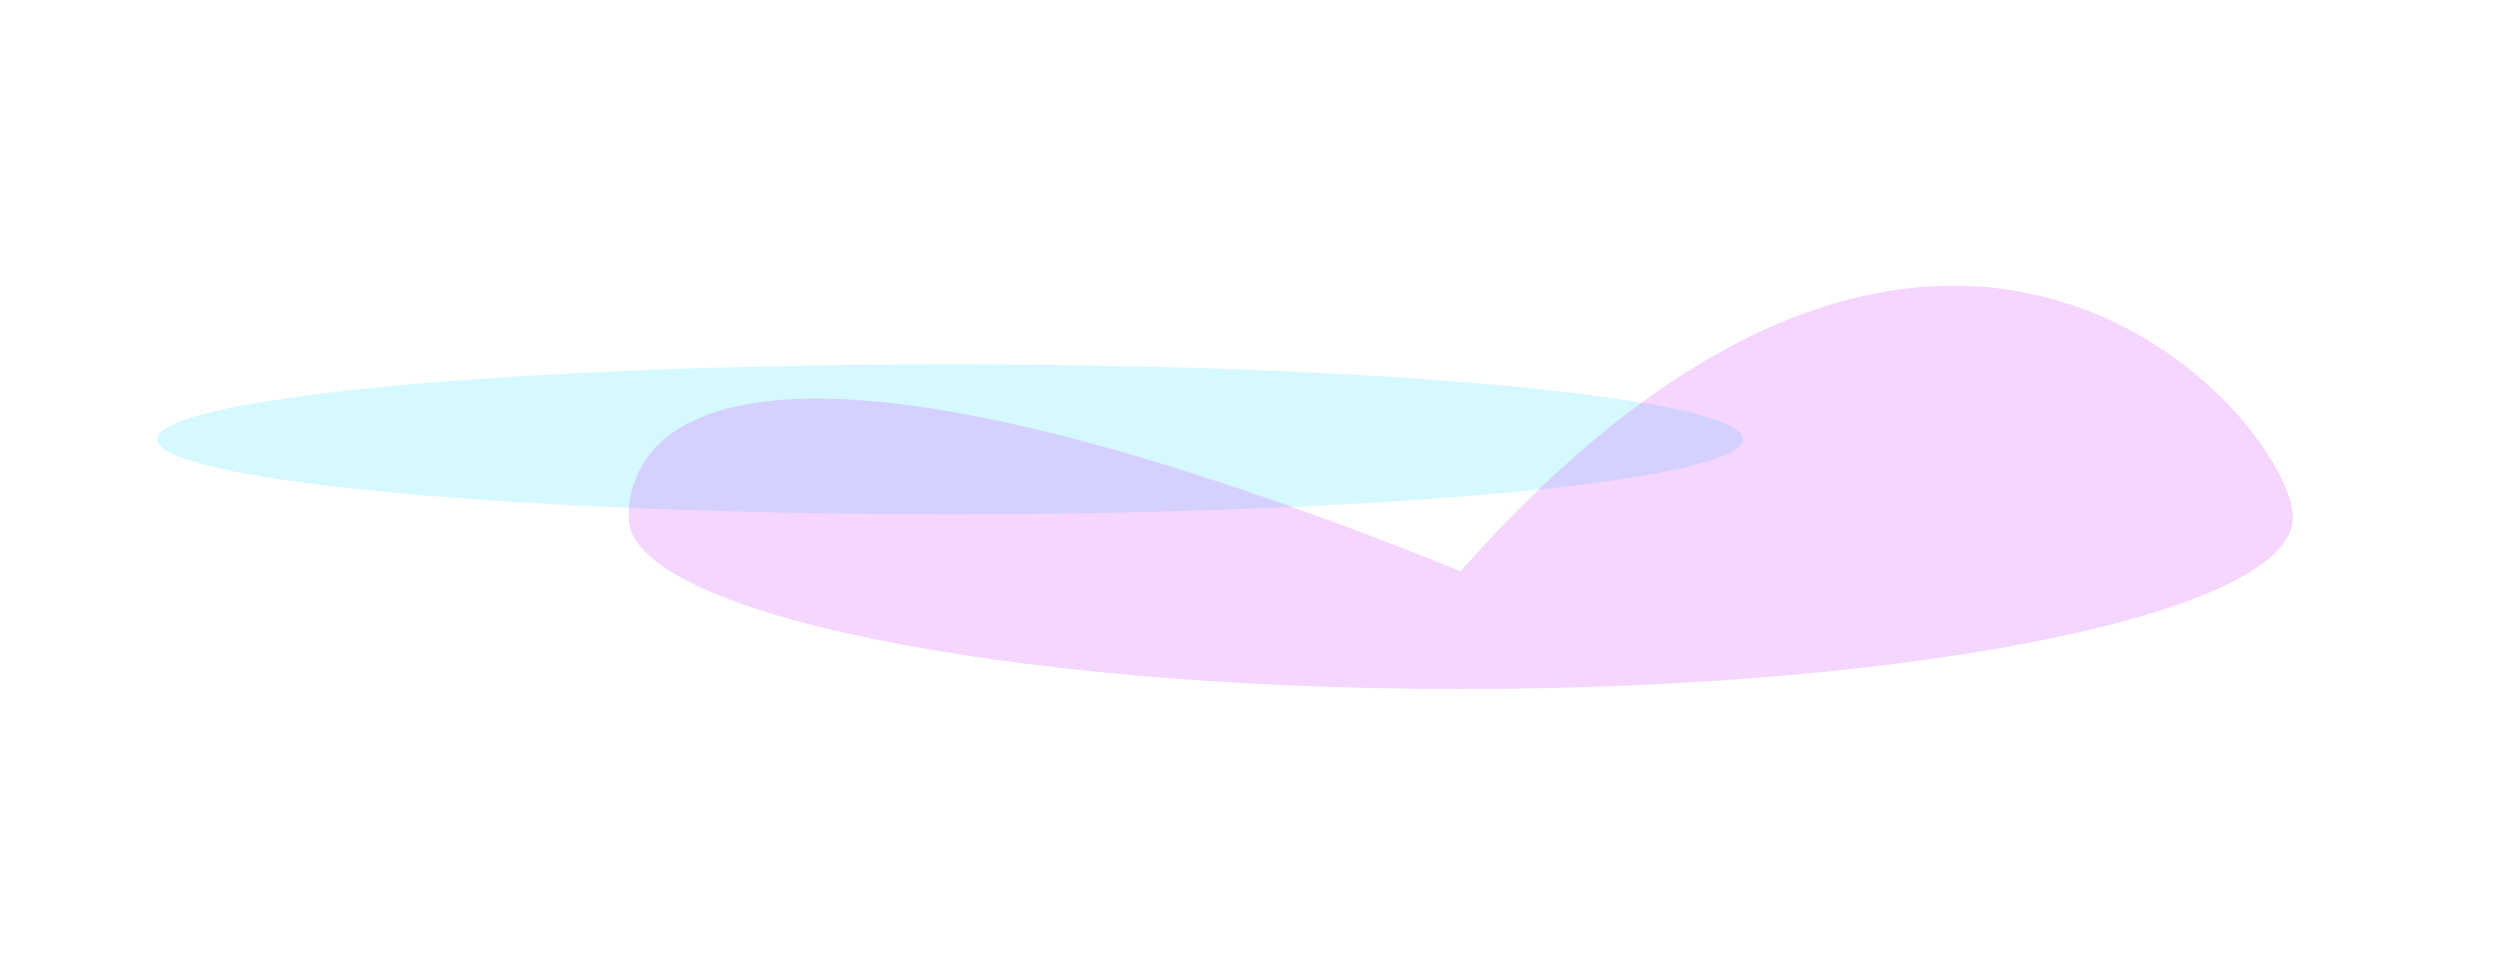 <svg width="350" height="136" viewBox="0 0 350 136" fill="none" xmlns="http://www.w3.org/2000/svg">
<g clip-path="url(#clip0_2_2)">
<g opacity="0.8">
<g opacity="0.2" filter="url(#filter0_f_2_2)">
<ellipse cx="133" cy="61.5" rx="111" ry="10.5" fill="#00D2FF"/>
</g>
<g opacity="0.2" filter="url(#filter1_f_2_2)">
<path d="M321 72.462C321 85.717 268.841 96.462 204.5 96.462C140.159 96.462 88 85.717 88 72.462C88 59.208 104 39.462 204.5 79.962C273 2.462 321 59.208 321 72.462Z" fill="#C300FF"/>
</g>
</g>
</g>
<defs>
<filter id="filter0_f_2_2" x="-24" y="5" width="314" height="113" filterUnits="userSpaceOnUse" color-interpolation-filters="sRGB">
<feFlood flood-opacity="0" result="BackgroundImageFix"/>
<feBlend mode="normal" in="SourceGraphic" in2="BackgroundImageFix" result="shape"/>
<feGaussianBlur stdDeviation="23" result="effect1_foregroundBlur_2_2"/>
</filter>
<filter id="filter1_f_2_2" x="18" y="-30" width="373" height="196.462" filterUnits="userSpaceOnUse" color-interpolation-filters="sRGB">
<feFlood flood-opacity="0" result="BackgroundImageFix"/>
<feBlend mode="normal" in="SourceGraphic" in2="BackgroundImageFix" result="shape"/>
<feGaussianBlur stdDeviation="35" result="effect1_foregroundBlur_2_2"/>
</filter>
<clipPath id="clip0_2_2">
<rect width="350" height="136" fill="white"/>
</clipPath>
</defs>
</svg>
